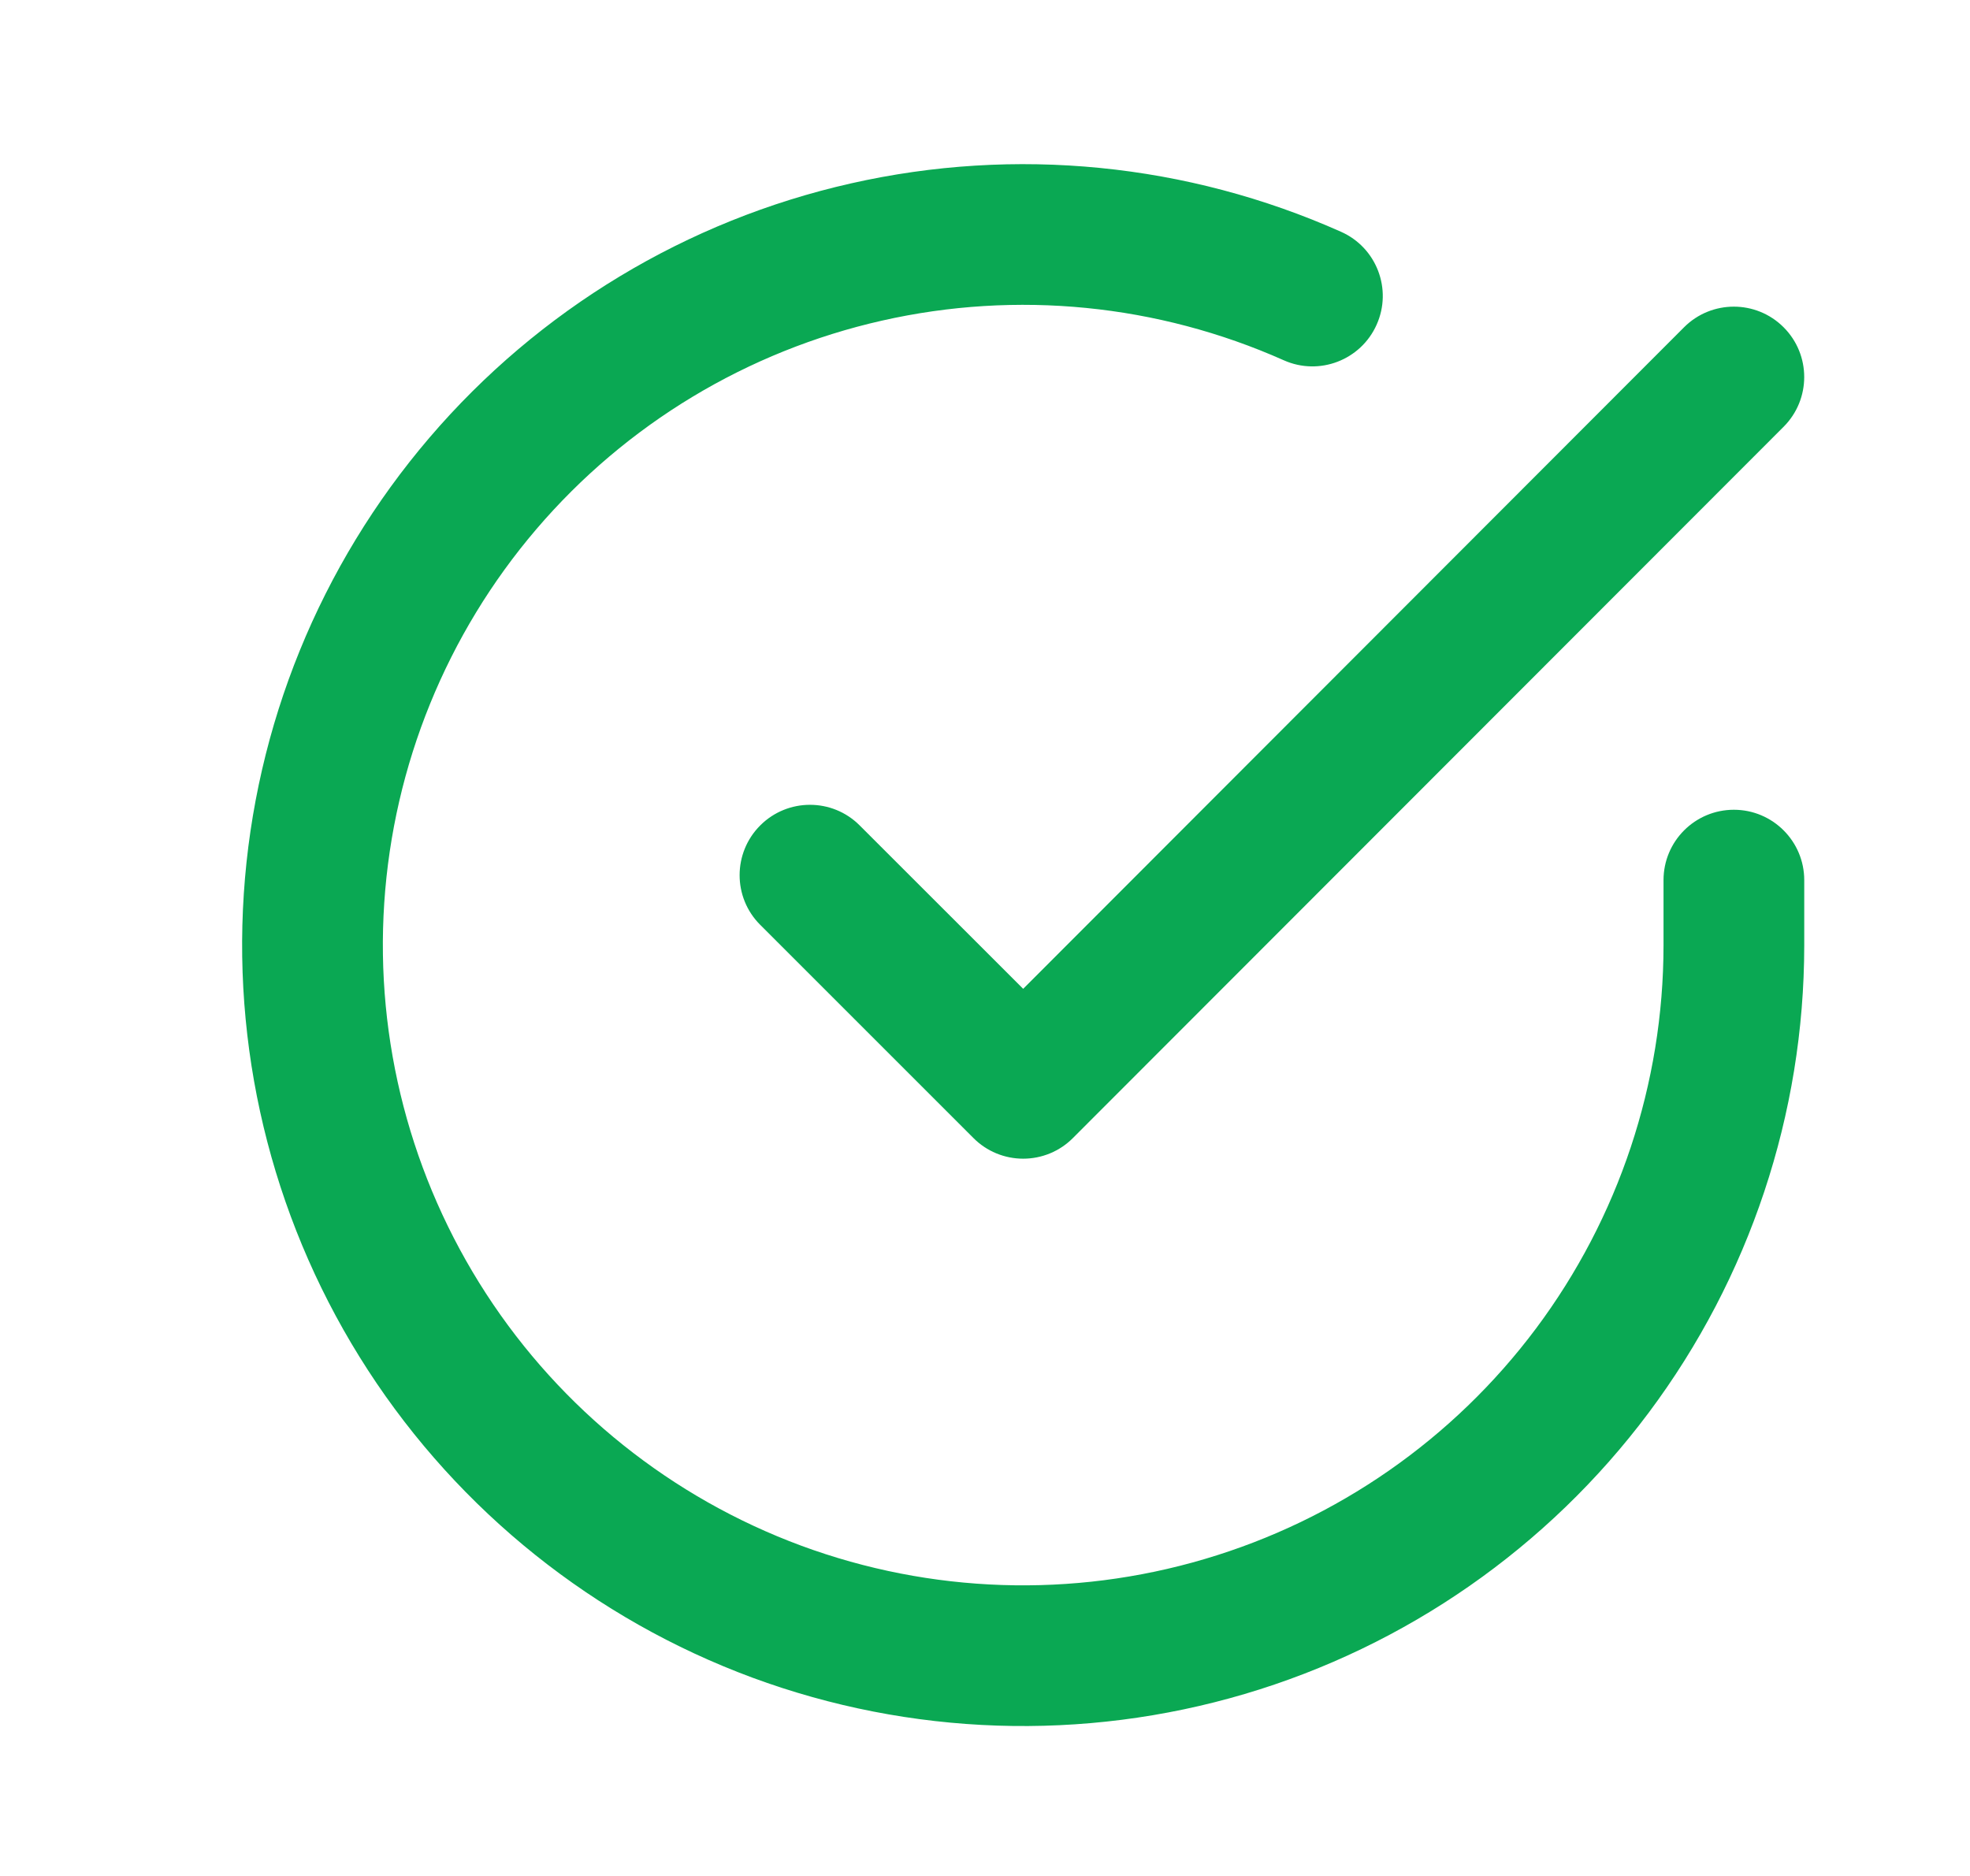 <svg width="21" height="20" viewBox="0 0 21 20" fill="none" xmlns="http://www.w3.org/2000/svg">
<path fill-rule="evenodd" clip-rule="evenodd" d="M9.403 3.418C10.838 3.093 12.34 3.242 13.685 3.841C14.063 4.01 14.507 3.839 14.675 3.461C14.844 3.083 14.674 2.639 14.295 2.471C12.655 1.74 10.823 1.559 9.072 1.955C7.321 2.35 5.744 3.302 4.578 4.666C3.411 6.031 2.717 7.736 2.599 9.528C2.481 11.319 2.945 13.101 3.922 14.607C4.899 16.113 6.337 17.263 8.021 17.886C9.706 18.508 11.546 18.569 13.268 18.06C14.989 17.551 16.5 16.499 17.575 15.061C18.65 13.623 19.232 11.876 19.233 10.081L19.233 10.08V9.383C19.233 8.969 18.897 8.633 18.483 8.633C18.068 8.633 17.733 8.969 17.733 9.383V10.08C17.732 11.552 17.255 12.984 16.374 14.163C15.492 15.342 14.254 16.204 12.842 16.621C11.431 17.039 9.922 16.989 8.541 16.479C7.161 15.968 5.982 15.026 5.181 13.791C4.38 12.556 3.999 11.095 4.096 9.627C4.193 8.158 4.762 6.76 5.718 5.641C6.674 4.522 7.967 3.742 9.403 3.418ZM19.013 4.55C19.306 4.257 19.306 3.782 19.013 3.489C18.72 3.196 18.245 3.196 17.952 3.489L10.907 10.542L9.164 8.8C8.872 8.507 8.397 8.507 8.104 8.8C7.811 9.093 7.811 9.568 8.104 9.86L10.377 12.133C10.517 12.274 10.708 12.353 10.907 12.353C11.106 12.353 11.297 12.274 11.437 12.133L19.013 4.55Z" fill="#0AA853"/>
</svg>

